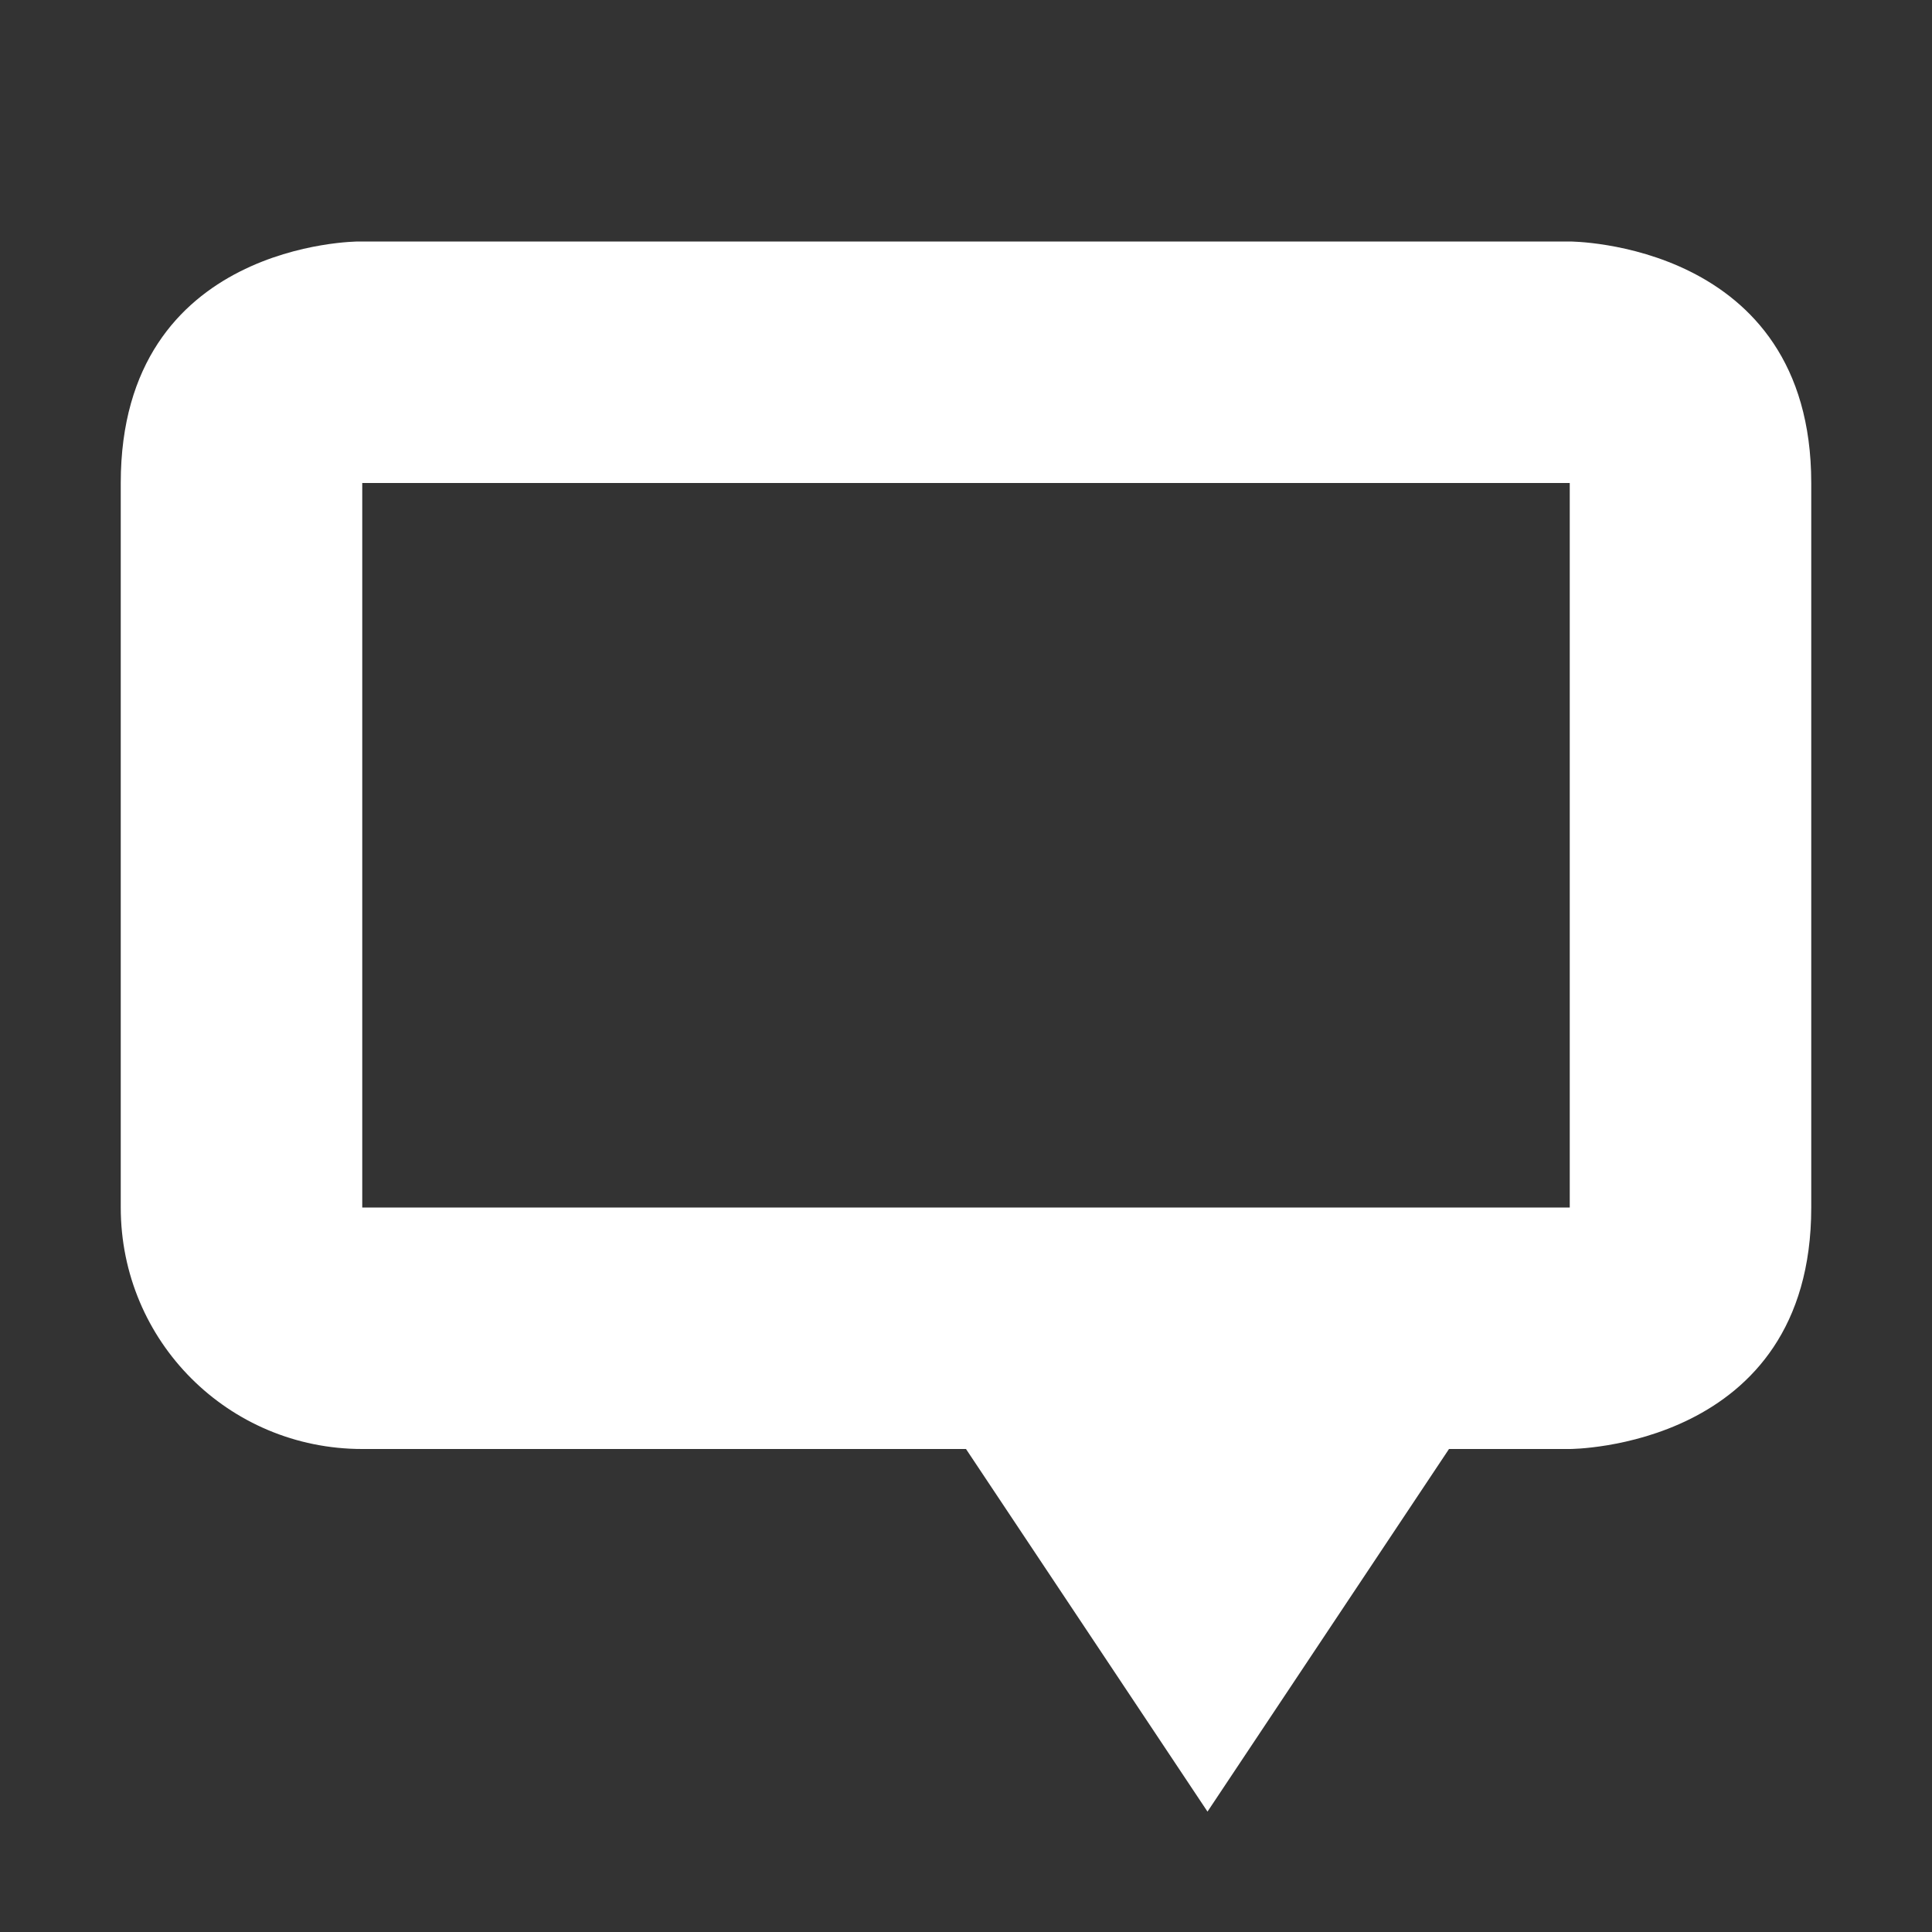 <?xml version='1.0' encoding='UTF-8' standalone='no'?>
<!-- Created with Inkscape (http://www.inkscape.org/) -->

<svg xmlns:cc='http://creativecommons.org/ns#' xmlns:dc='http://purl.org/dc/elements/1.1/' sodipodi:docname='user-invisible.svg' height='16' id='svg6530' xmlns:inkscape='http://www.inkscape.org/namespaces/inkscape' xmlns:rdf='http://www.w3.org/1999/02/22-rdf-syntax-ns#' xmlns:sodipodi='http://sodipodi.sourceforge.net/DTD/sodipodi-0.dtd' xmlns:svg='http://www.w3.org/2000/svg' version='1.1' inkscape:version='0.91 r13725' viewBox='0 0 16 16' width='16' xmlns='http://www.w3.org/2000/svg'>
  <rect x="0" y="0" width="16" height="16" fill="#333333" stroke="none"/>
  <defs id='defs6532'/>
  <sodipodi:namedview inkscape:bbox-nodes='true' bordercolor='#666666' borderopacity='1.0' inkscape:current-layer='layer1' inkscape:cx='-45.980289' inkscape:cy='195.3977' inkscape:document-units='px' id='base' inkscape:object-nodes='true' inkscape:object-paths='true' pagecolor='#3c3c3c' inkscape:pageopacity='0' inkscape:pageshadow='2' showgrid='false' inkscape:snap-bbox='true' inkscape:snap-bbox-edge-midpoints='true' inkscape:snap-bbox-midpoints='true' inkscape:snap-smooth-nodes='true' units='px' inkscape:window-height='744' inkscape:window-maximized='1' inkscape:window-width='1301' inkscape:window-x='65' inkscape:window-y='24' inkscape:zoom='1'>
    <inkscape:grid empspacing='4' id='grid8845' originx='-128' originy='-216.002' type='xygrid'/>
  </sodipodi:namedview>
  <g inkscape:groupmode='layer' id='layer1' inkscape:label='panel' transform='translate(-128,-820.361)'>
    
    <path inkscape:connector-curvature='0' d='m 141,822.361 c 0,0 2,0 2,2 l 0,6 c 0,2 -2,2 -2,2 l -1,0 -2,3.003 -2,-3.003 -5,0 c -1.108,0 -2,-0.892 -2,-2 l 0,-1 0,-2 0,-3 c 0,-2 1.969,-2 1.969,-2 z m -10,2 0,6 10,0 0,-6 z' id='path3003-8-5' sodipodi:nodetypes='cssccccssccsccccccc' style='display:inline;fill:#ffffff;fill-opacity:1;stroke:none'/>
  </g>
</svg>
